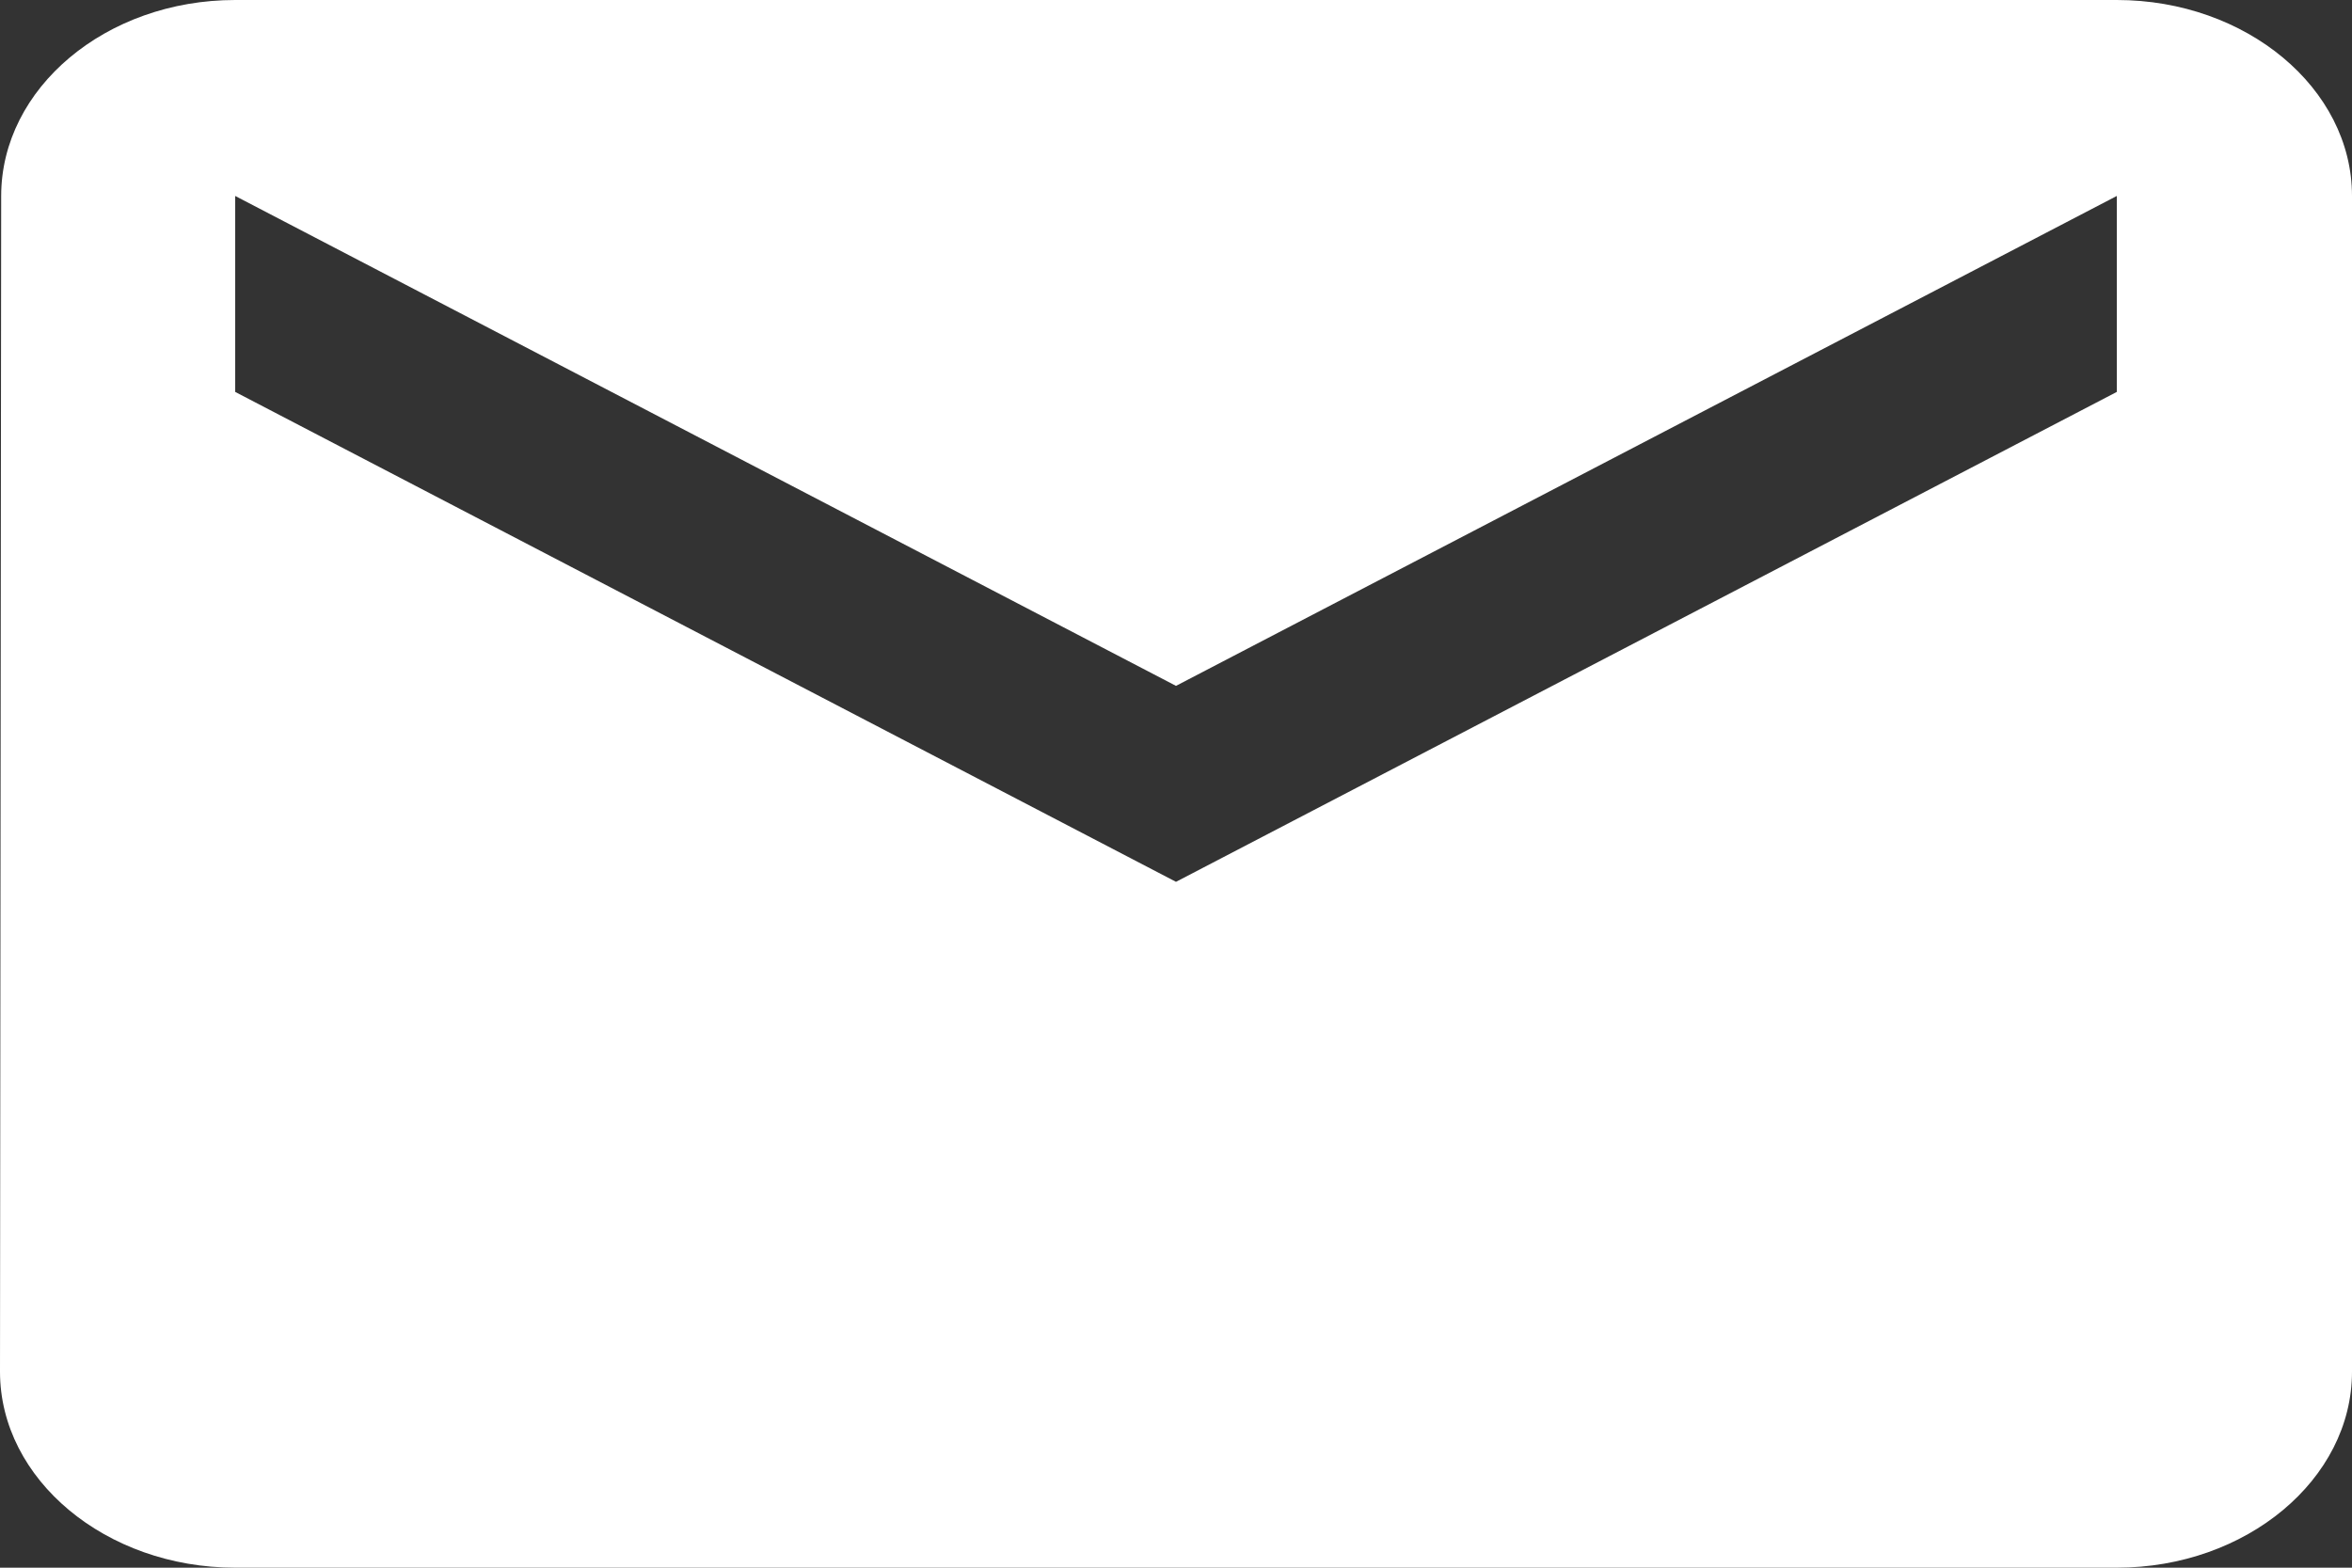 <svg width="30" height="20" viewBox="0 0 30 20" fill="none"
    xmlns="http://www.w3.org/2000/svg">
    <rect x="0" y="0" width="30" height="20" fill="#333333" stroke="none"/>
    <path d="M27 0H3C1.35 0 0.015 1.125 0.015 2.5L0 17.5C0 18.875 1.35 20 3 20H27C28.65 20 30 18.875 30 17.5V2.5C30 1.125 28.65 0 27 0ZM27 5L15 11.25L3 5V2.5L15 8.75L27 2.5V5Z" fill="white" />
</svg>